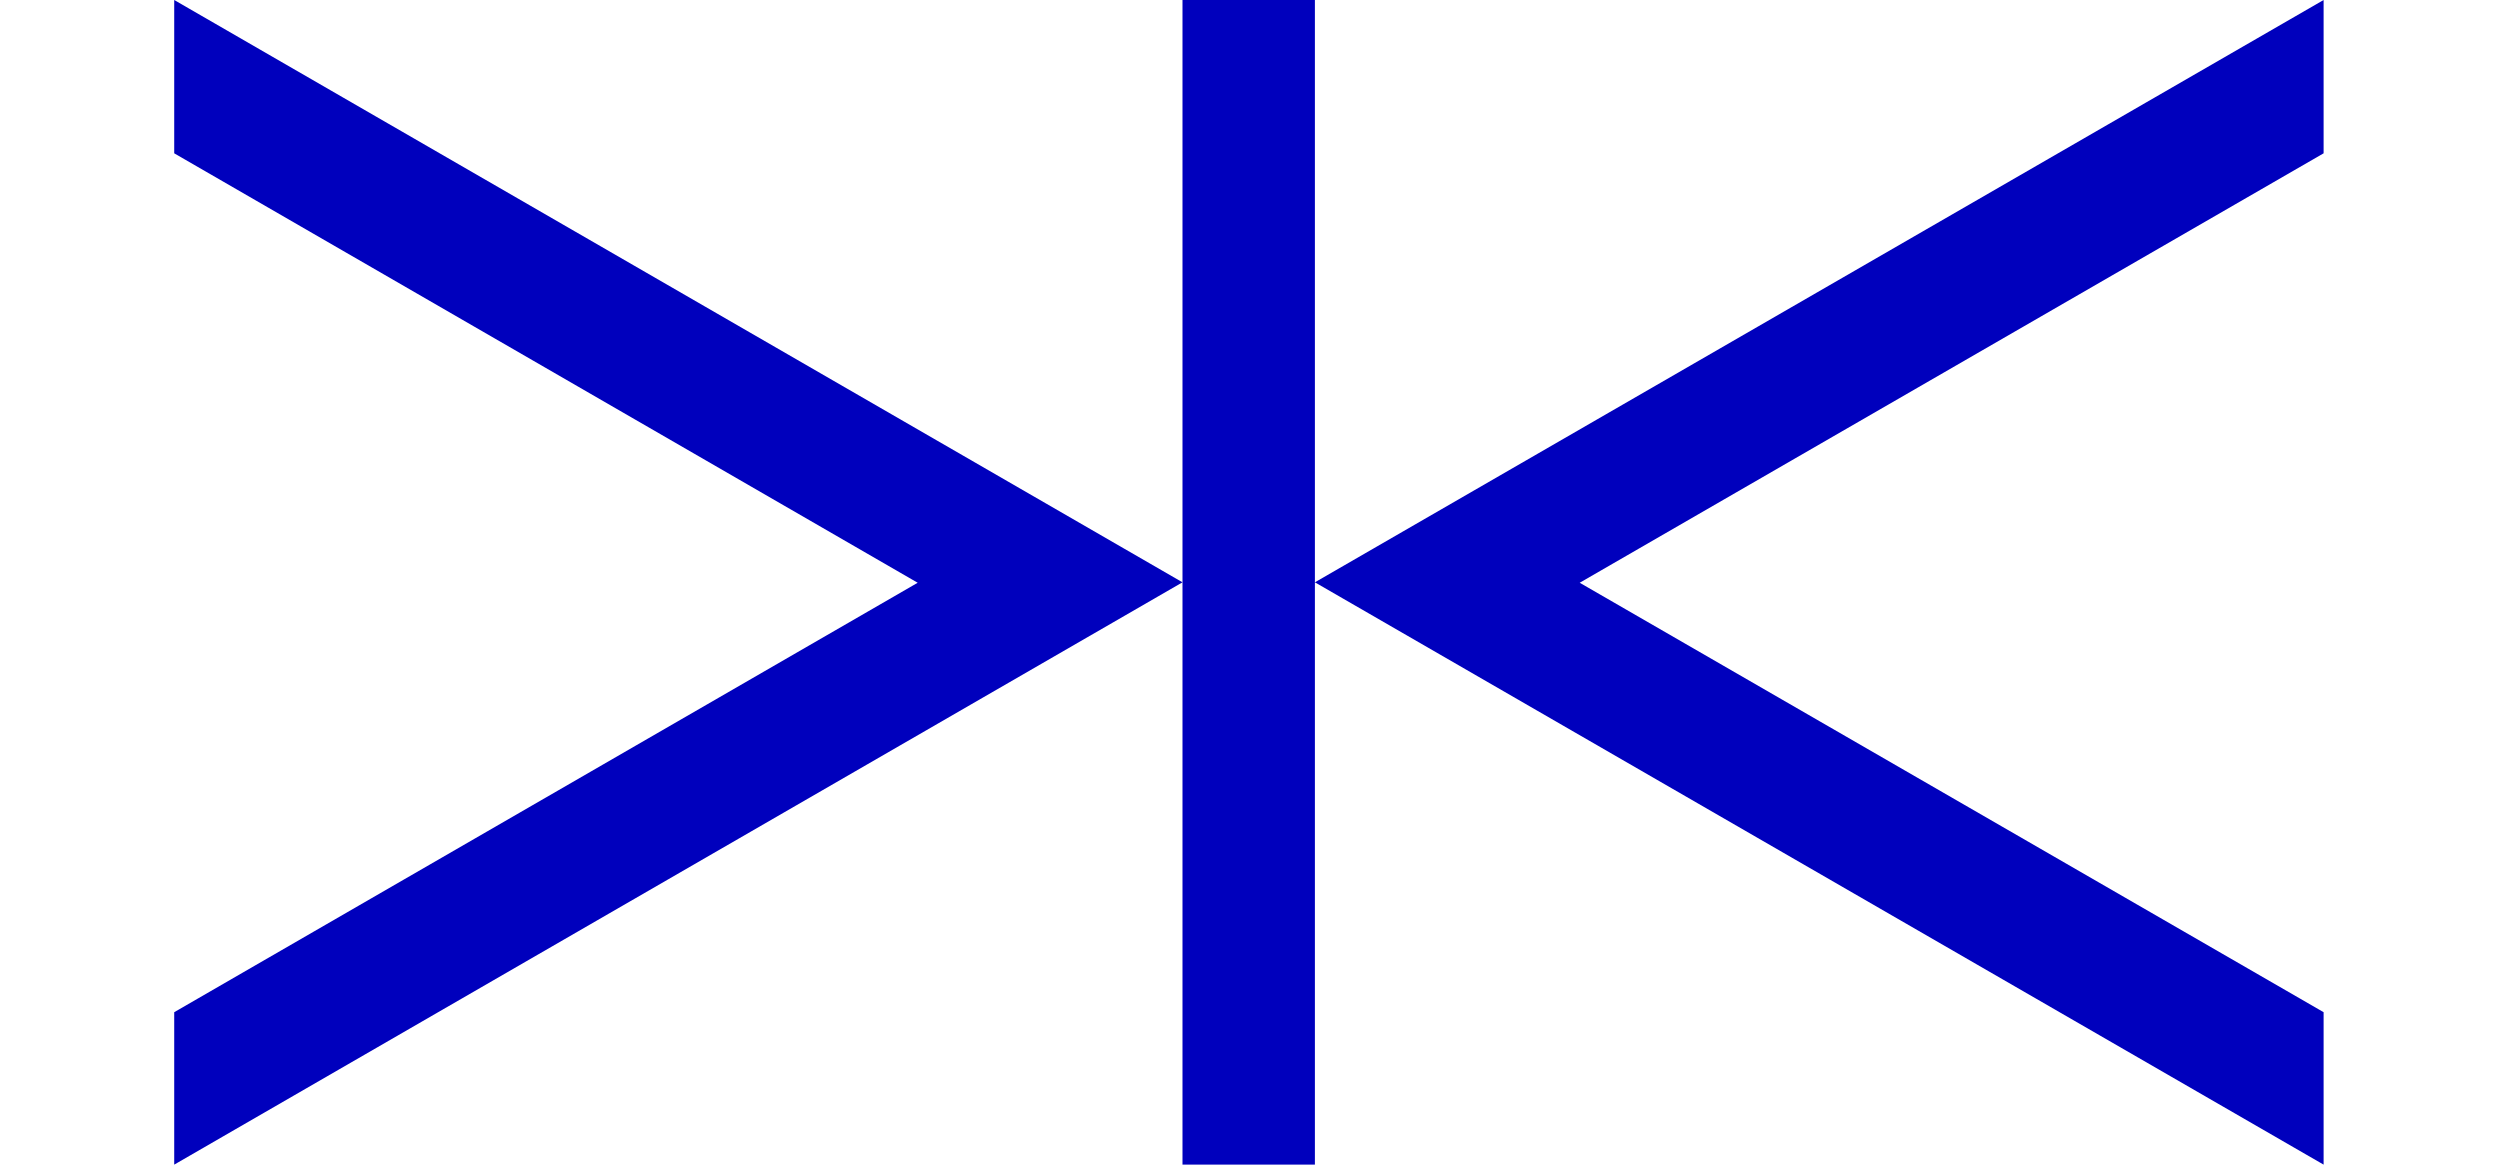<svg id="eqn271g7whld1" xmlns="http://www.w3.org/2000/svg" xmlns:xlink="http://www.w3.org/1999/xlink" viewBox="0 0 574 267.4" shape-rendering="geometricPrecision" text-rendering="geometricPrecision"><style><![CDATA[#eqn271g7whld4_to {animation: eqn271g7whld4_to__to 1000ms linear infinite normal forwards}@keyframes eqn271g7whld4_to__to { 0% {transform: translate(-134.2px,-59.5px)} 50% {transform: translate(-94.2px,-59.5px)} 100% {transform: translate(-134.2px,-59.5px)} }#eqn271g7whld6_to {animation: eqn271g7whld6_to__to 1000ms linear infinite normal forwards}@keyframes eqn271g7whld6_to__to { 0% {transform: translate(-134.2px,-59.5px)} 50% {transform: translate(-174.2px,-59.5px)} 100% {transform: translate(-134.2px,-59.5px)} }]]></style><g id="eqn271g7whld2"><g id="eqn271g7whld3"/><g id="eqn271g7whld4_to" transform="translate(-134.2,-59.5)"><polygon id="eqn271g7whld4" points="667.7,59.5 436.1,193.2 667.7,326.9 667.7,291.9 496.9,193.3 667.7,94.7" transform="translate(0,0)" fill="rgb(0,0,189)" stroke="none" stroke-width="1"/></g><rect id="eqn271g7whld5" width="30.4" height="267.4" rx="0" ry="0" transform="matrix(1 0 0 1 271.5 -0)" fill="rgb(0,0,189)" stroke="none" stroke-width="1"/><g id="eqn271g7whld6_to" transform="translate(-134.2,-59.5)"><polygon id="eqn271g7whld6" points="174.2,94.7 344.9,193.3 174.2,291.9 174.2,326.9 405.7,193.2 174.2,59.5" transform="translate(0,0)" fill="rgb(0,0,189)" stroke="none" stroke-width="1"/></g></g></svg>